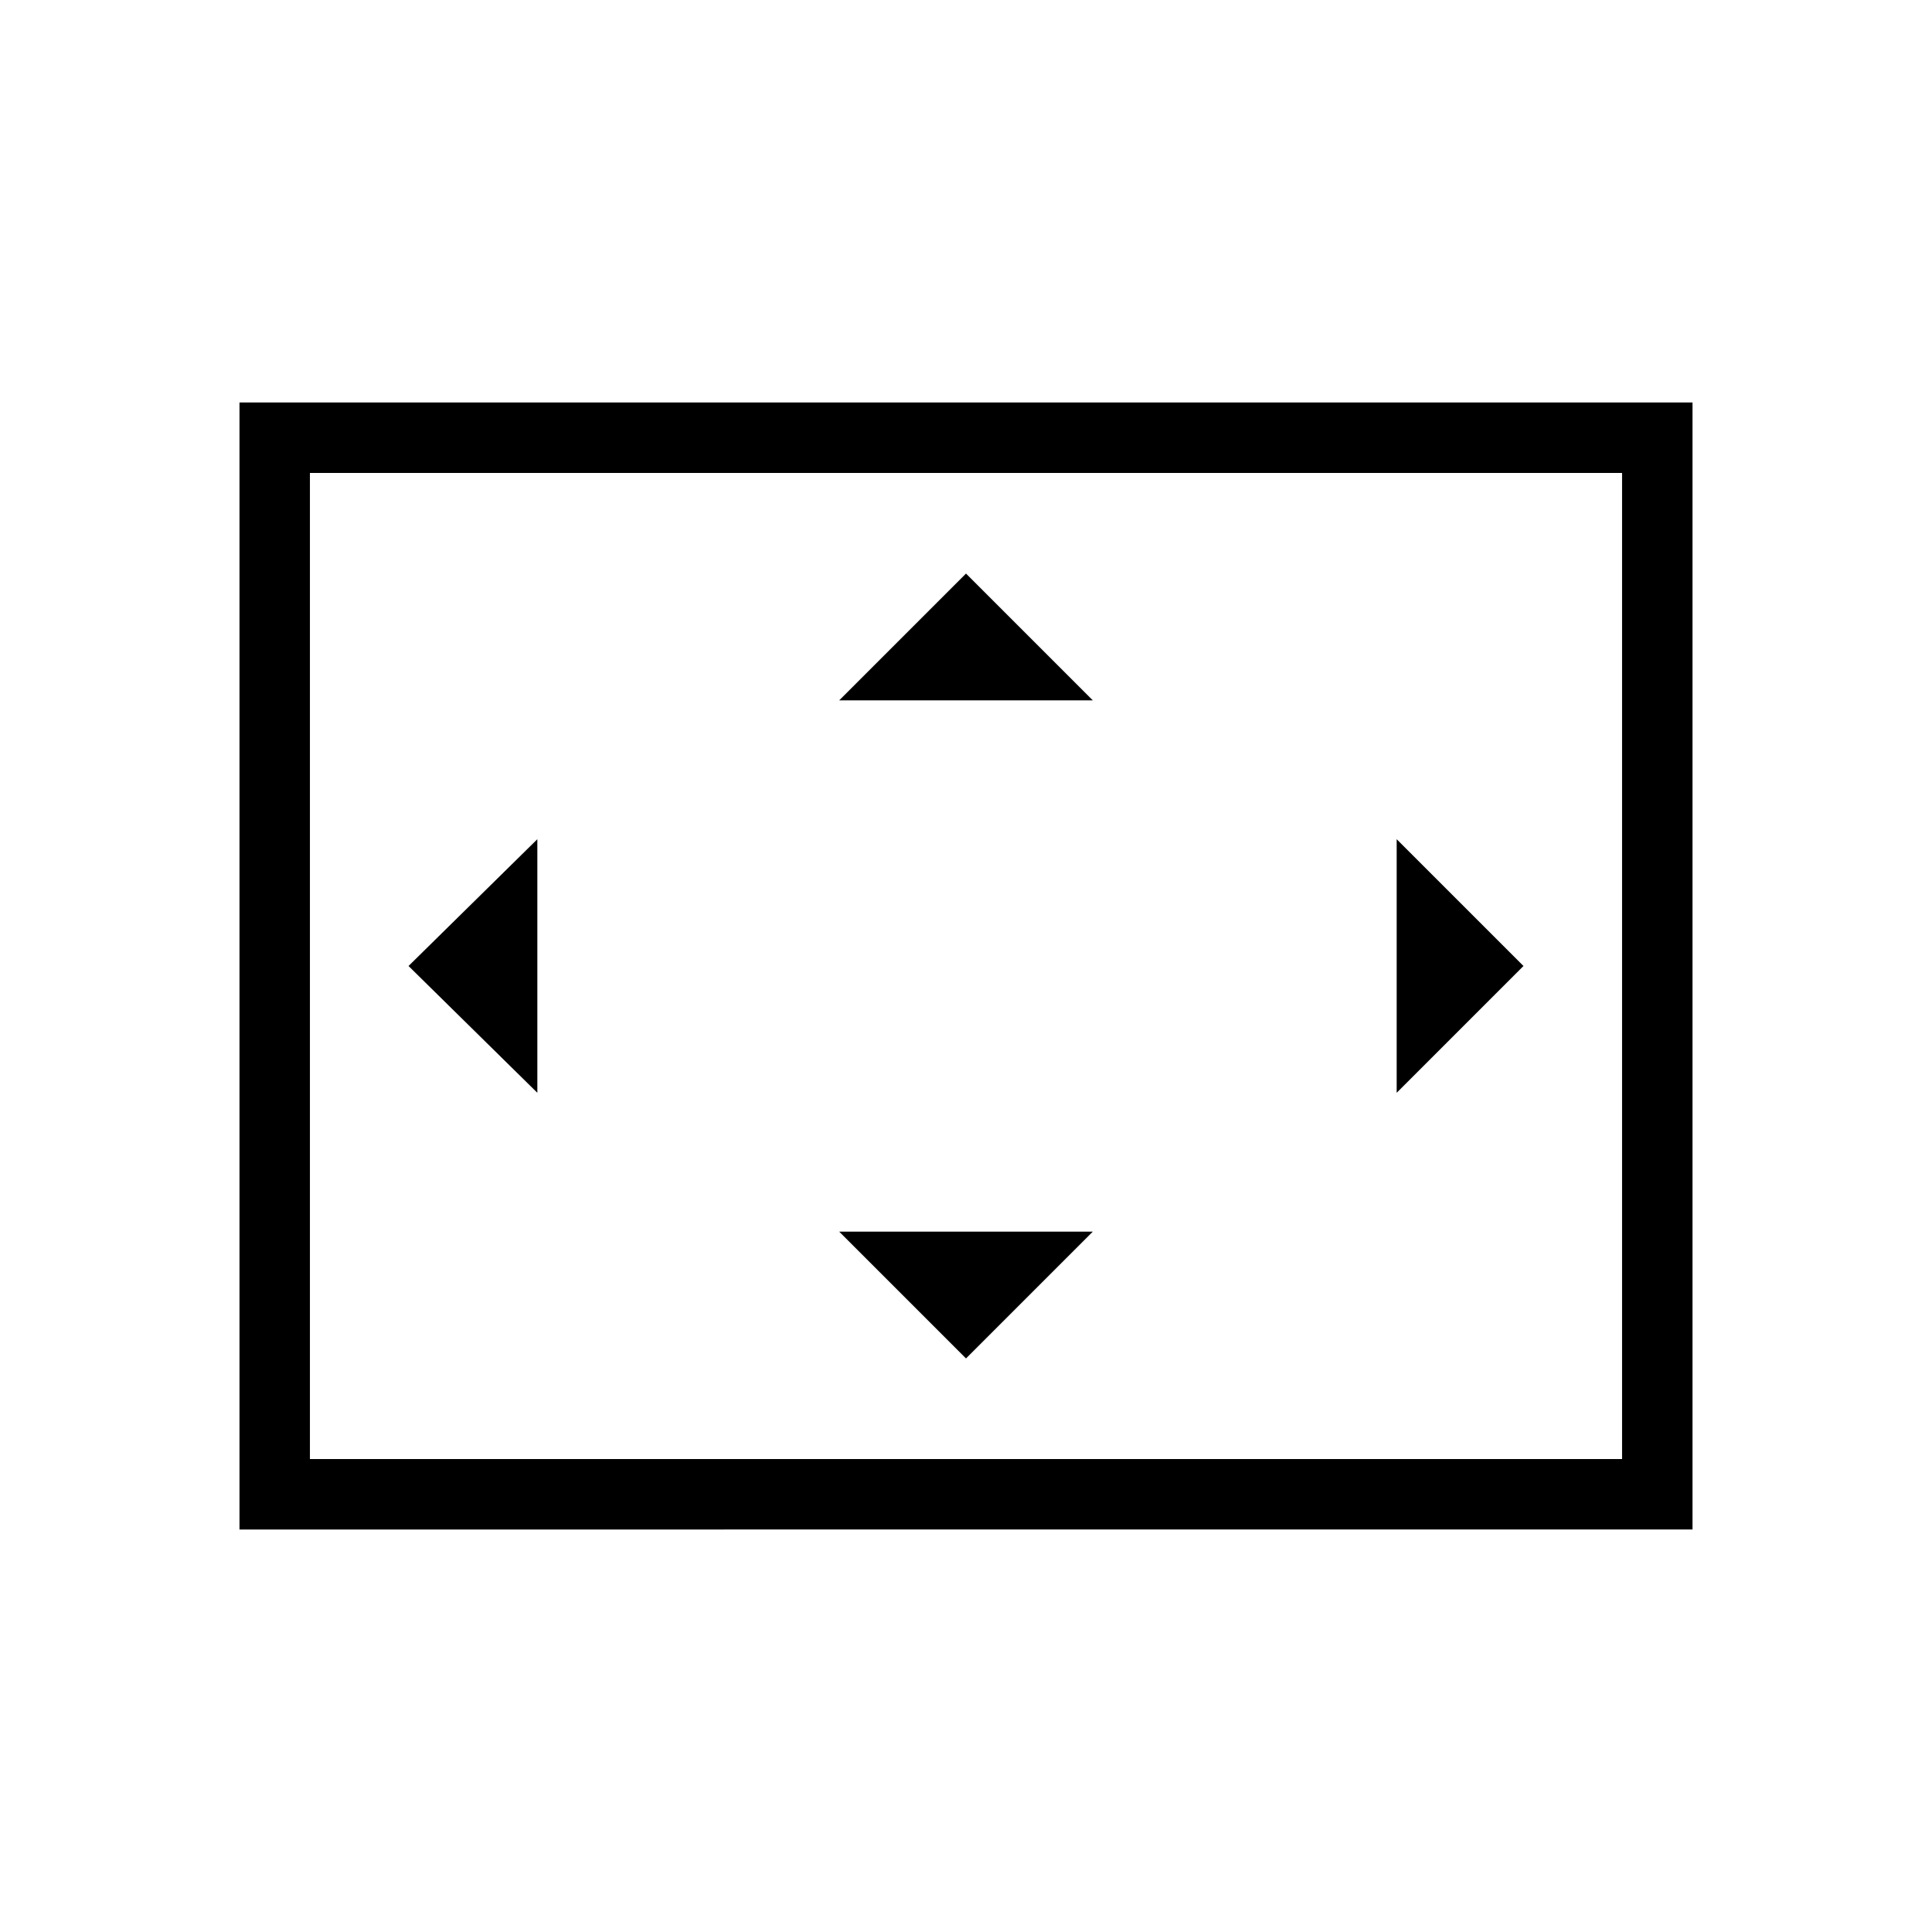 <svg xmlns="http://www.w3.org/2000/svg" height="48" width="48"><path d="M20.85 17.4h6.3L24 14.25Zm13.85 9.75L37.85 24l-3.15-3.15Zm-21.35 0v-6.3L10.15 24ZM24 33.75l3.15-3.15h-6.3ZM5.95 38V10h36.1v28Zm1.75-1.75v-24.5Zm0 0h32.6v-24.5H7.7Z"/></svg>